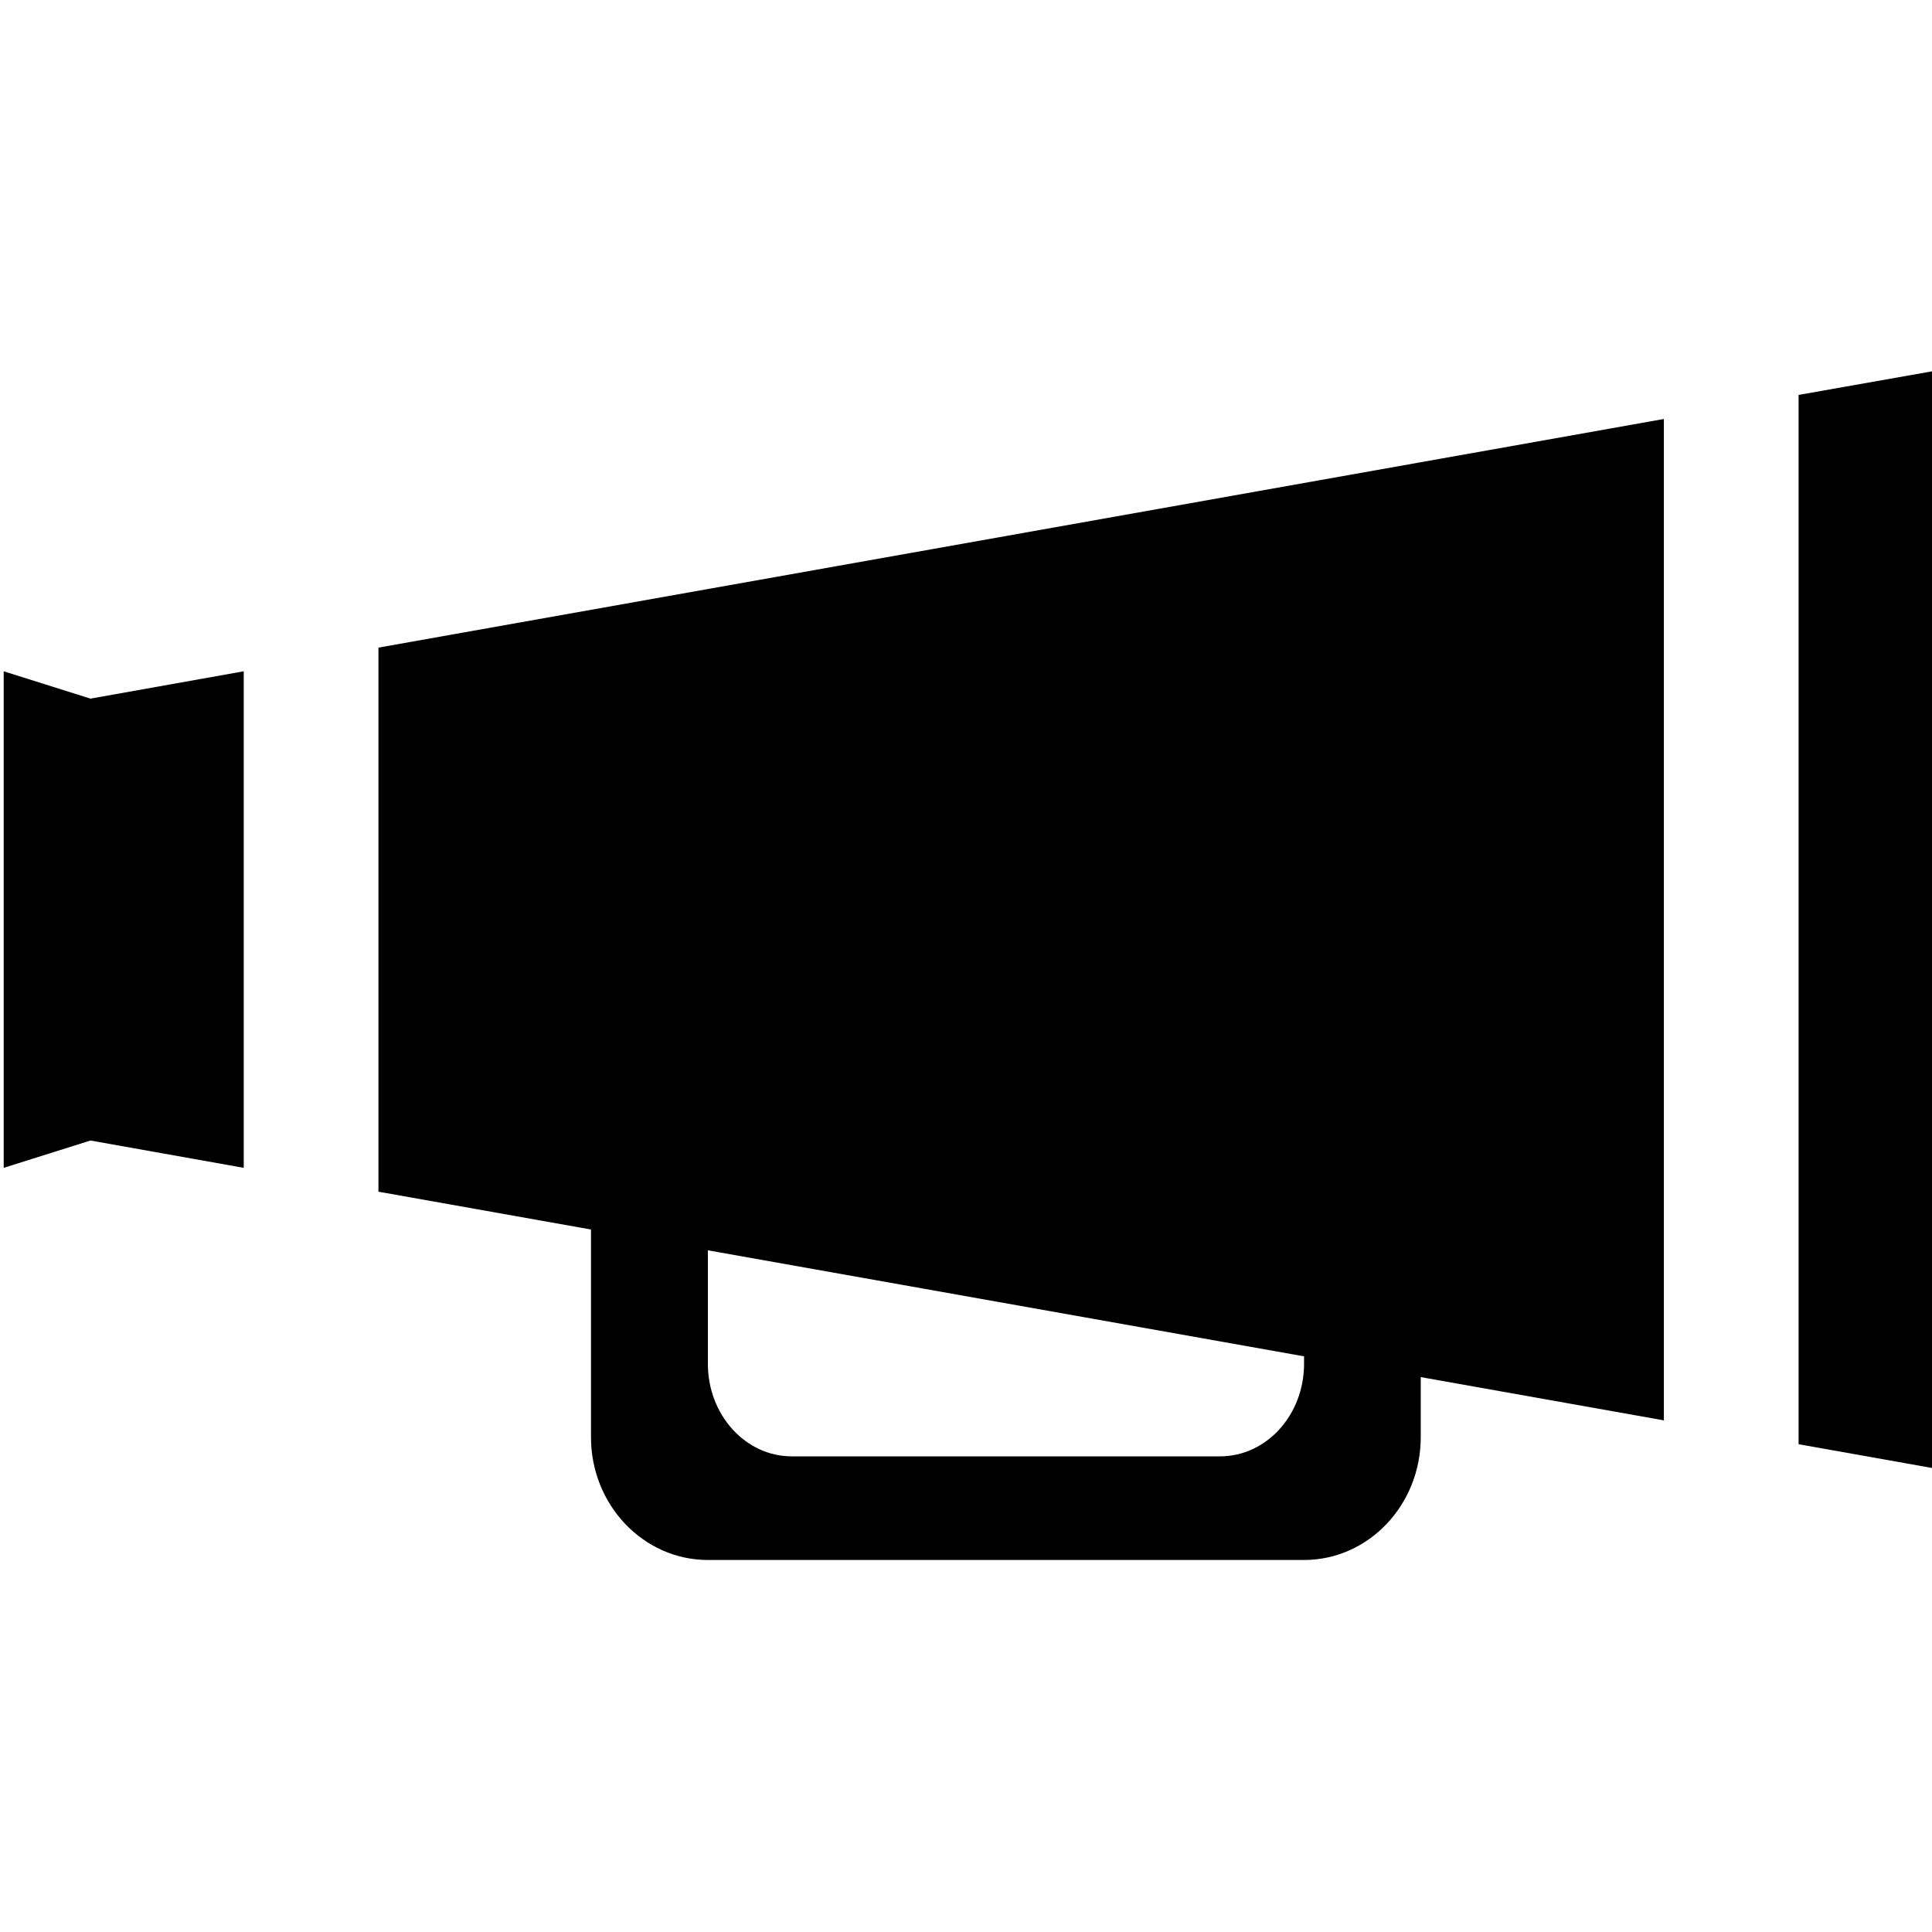 <?xml version="1.0" ?><!DOCTYPE svg  PUBLIC '-//W3C//DTD SVG 1.1//EN'  'http://www.w3.org/Graphics/SVG/1.1/DTD/svg11.dtd'><svg height="32px" id="Layer_1" style="enable-background:new 0 0 512 315.176;" version="1.1" viewBox="0 0 512 315.176" width="32px" xml:space="preserve" xmlns="http://www.w3.org/2000/svg" xmlns:xlink="http://www.w3.org/1999/xlink"><g id="meanicons_x5F_39"><g><path d="M100.291,217.4l56.327,10.017v55.033c0,17.979,13.914,32.55,30.979,32.55h157.988c17.063,0,30.928-14.571,30.928-32.55    v-15.915l64.43,11.463V12.623l-340.652,60.59V217.4L100.291,217.4z M187.598,232.932l157.988,28.098v2.006    c0,13.521-9.974,24.5-22.24,24.5H209.829c-12.27,0-22.231-10.979-22.231-24.5V232.932z"/><polygon points="476.645,6.248 476.645,284.323 512.98,290.788 512.98,-0.176   "/><polygon points="0.98,79.487 0.98,90.852 0.98,90.852 0.98,199.762 0.98,199.762 0.98,211.076 23.98,203.838 64.592,211.076     64.592,79.487 23.98,86.73   "/></g></g><g id="Layer_1_1_"/></svg>
